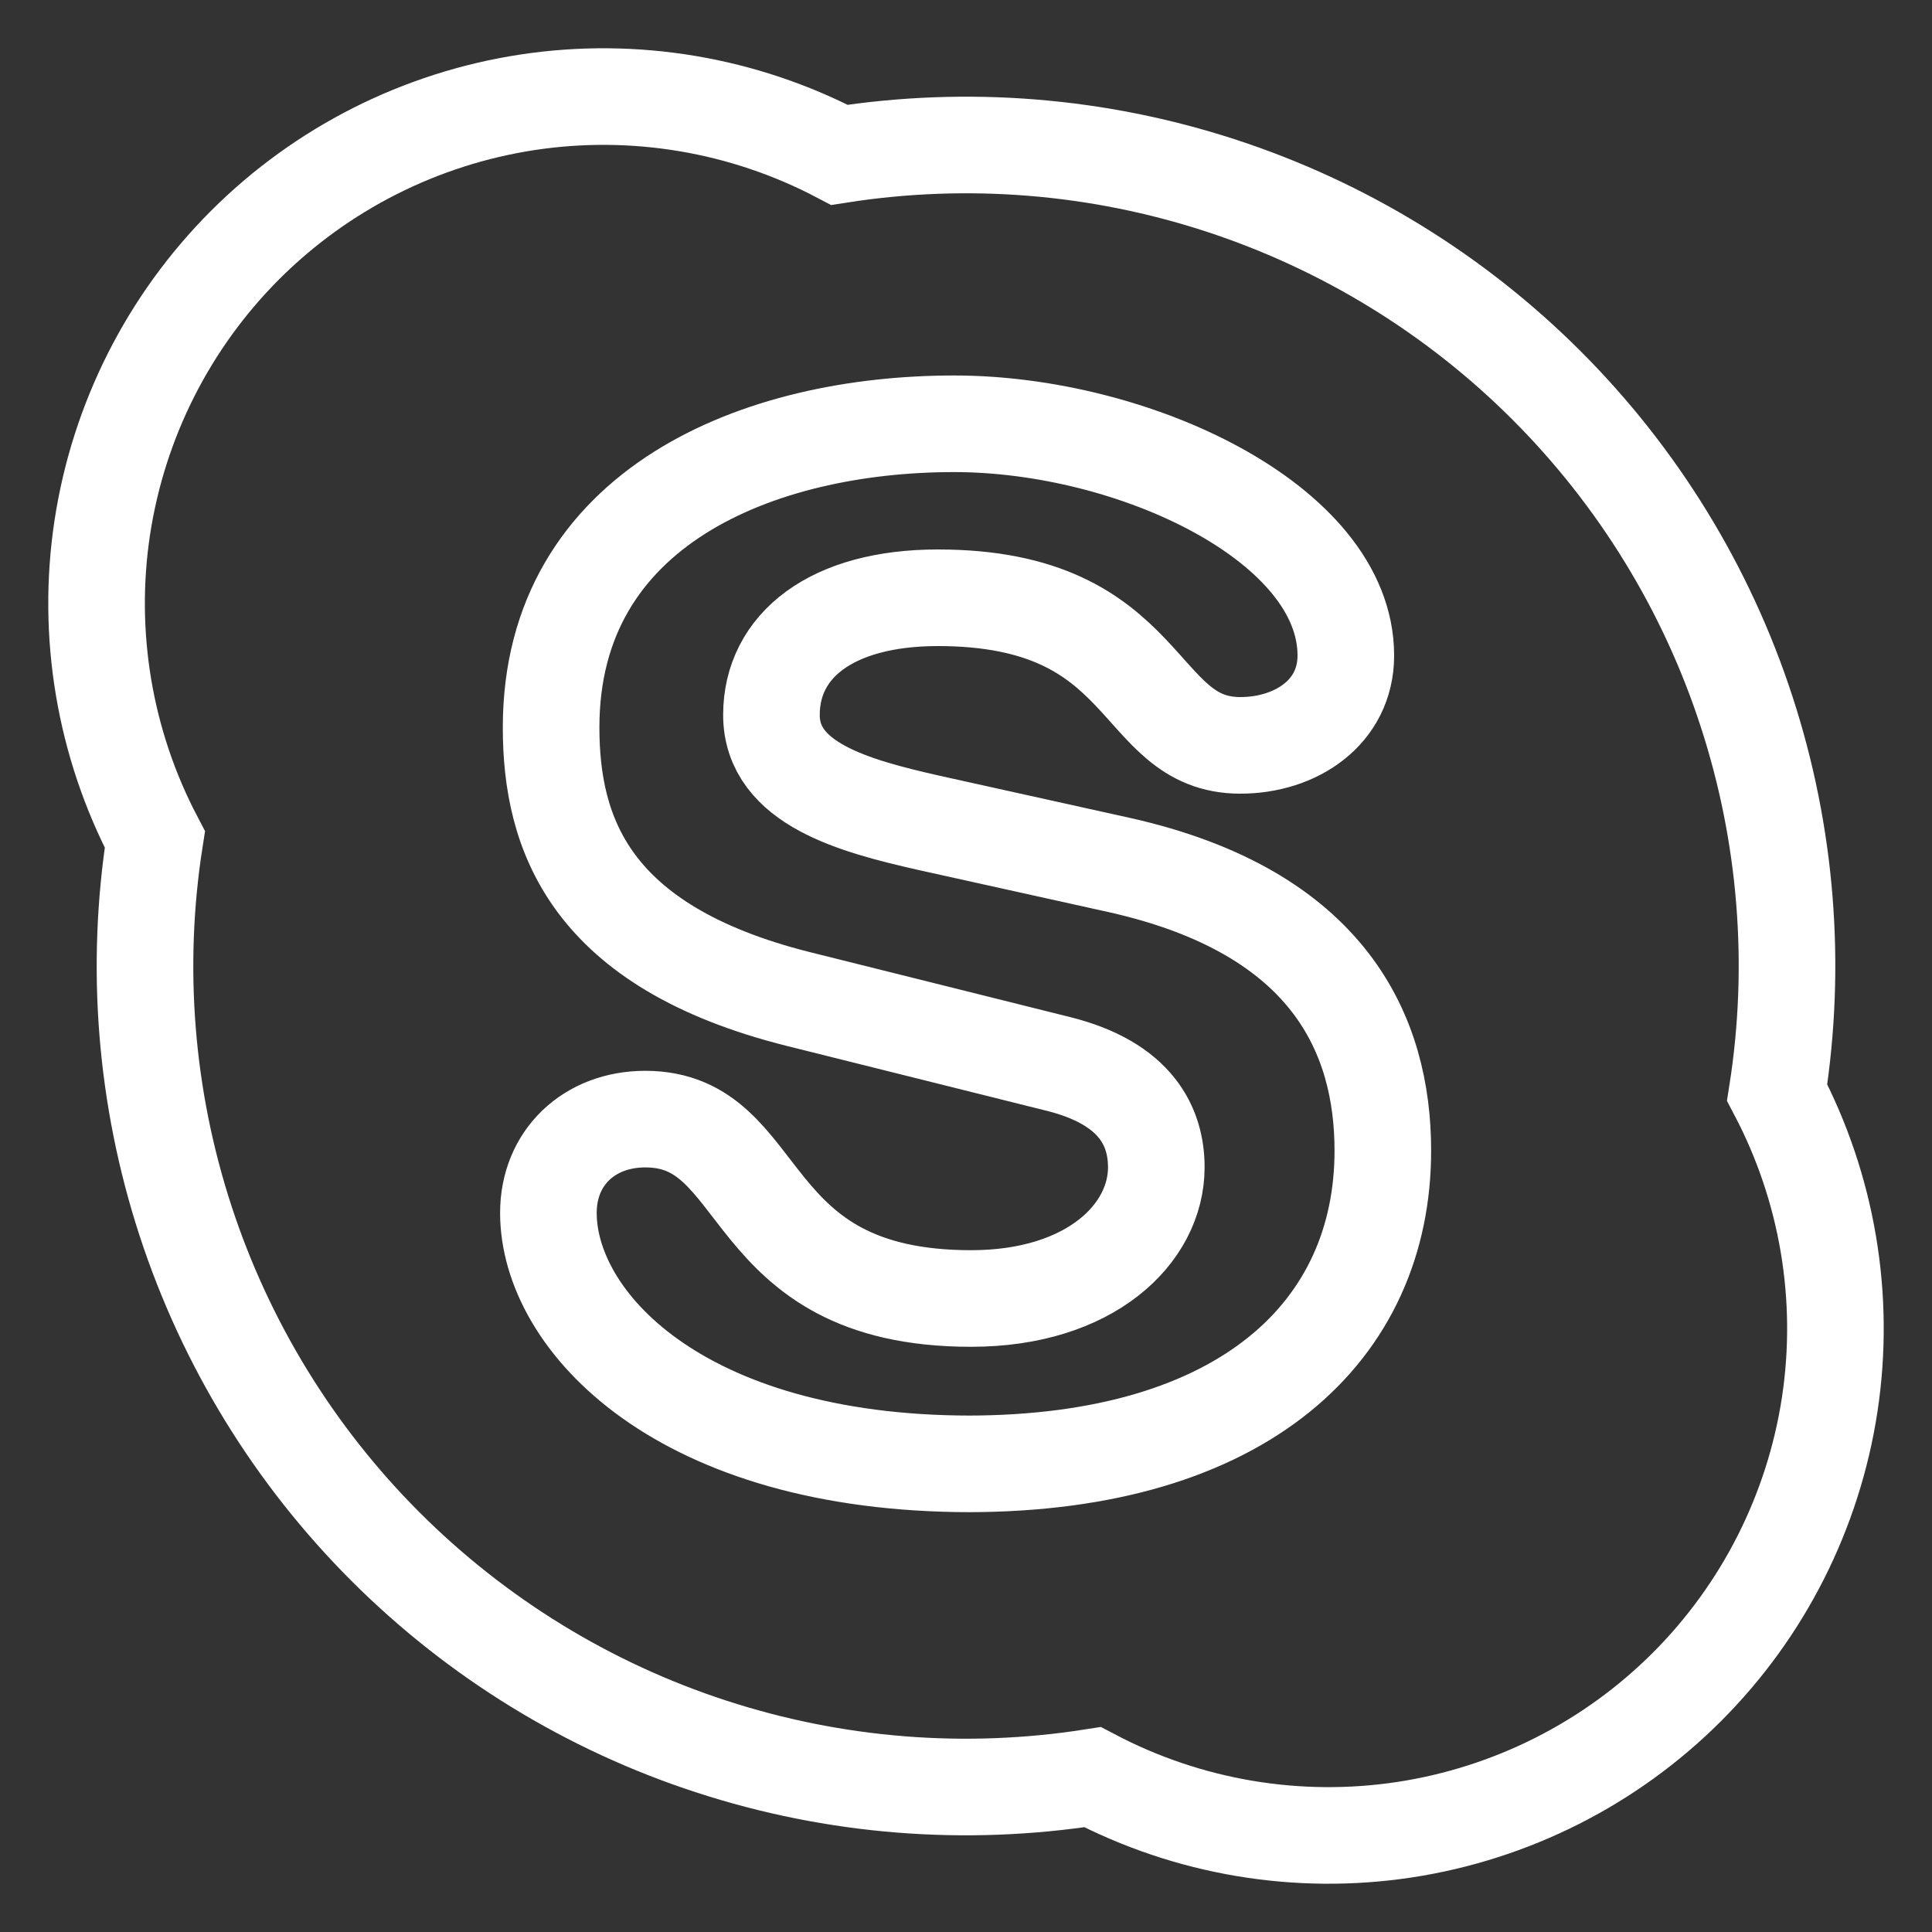 <svg width="20" height="20" viewBox="0 0 20 20" fill="none" xmlns="http://www.w3.org/2000/svg">
<rect x="0" y="0" width="20" height="20" fill="#333333" stroke="none"/>
<path d="M11.31 18.397C9.988 18.604 8.636 18.495 7.364 18.08C6.092 17.666 4.936 16.956 3.99 16.01C3.044 15.064 2.335 13.908 1.92 12.636C1.505 11.364 1.396 10.012 1.603 8.69C1.082 7.699 0.891 6.567 1.059 5.46C1.228 4.353 1.745 3.329 2.537 2.537C3.329 1.745 4.353 1.228 5.46 1.059C6.567 0.891 7.699 1.082 8.69 1.603C10.012 1.396 11.364 1.505 12.636 1.92C13.908 2.335 15.064 3.044 16.01 3.99C16.956 4.936 17.666 6.092 18.08 7.364C18.495 8.636 18.604 9.988 18.397 11.31C18.918 12.301 19.109 13.432 18.941 14.54C18.772 15.647 18.255 16.671 17.463 17.463C16.671 18.255 15.647 18.772 14.54 18.941C13.432 19.109 12.301 18.918 11.31 18.397ZM10.053 15.154H10.013C12.884 15.154 14.315 13.769 14.315 11.912C14.315 10.715 13.764 9.442 11.589 8.955L9.607 8.516C8.852 8.344 7.986 8.116 7.986 7.401C7.986 6.686 8.605 6.188 9.709 6.188C11.938 6.188 11.735 7.716 12.839 7.716C13.415 7.716 13.932 7.374 13.932 6.786C13.932 5.417 11.735 4.387 9.877 4.387C7.857 4.387 5.705 5.246 5.705 7.53C5.705 8.627 6.099 9.799 8.265 10.342L10.953 11.013C11.768 11.215 11.97 11.671 11.97 12.084C11.97 12.771 11.287 13.442 10.053 13.442C7.637 13.442 7.976 11.585 6.68 11.585C6.1 11.585 5.677 11.983 5.677 12.556C5.677 13.67 7.029 15.154 10.053 15.154Z" stroke="white"/>
</svg>
